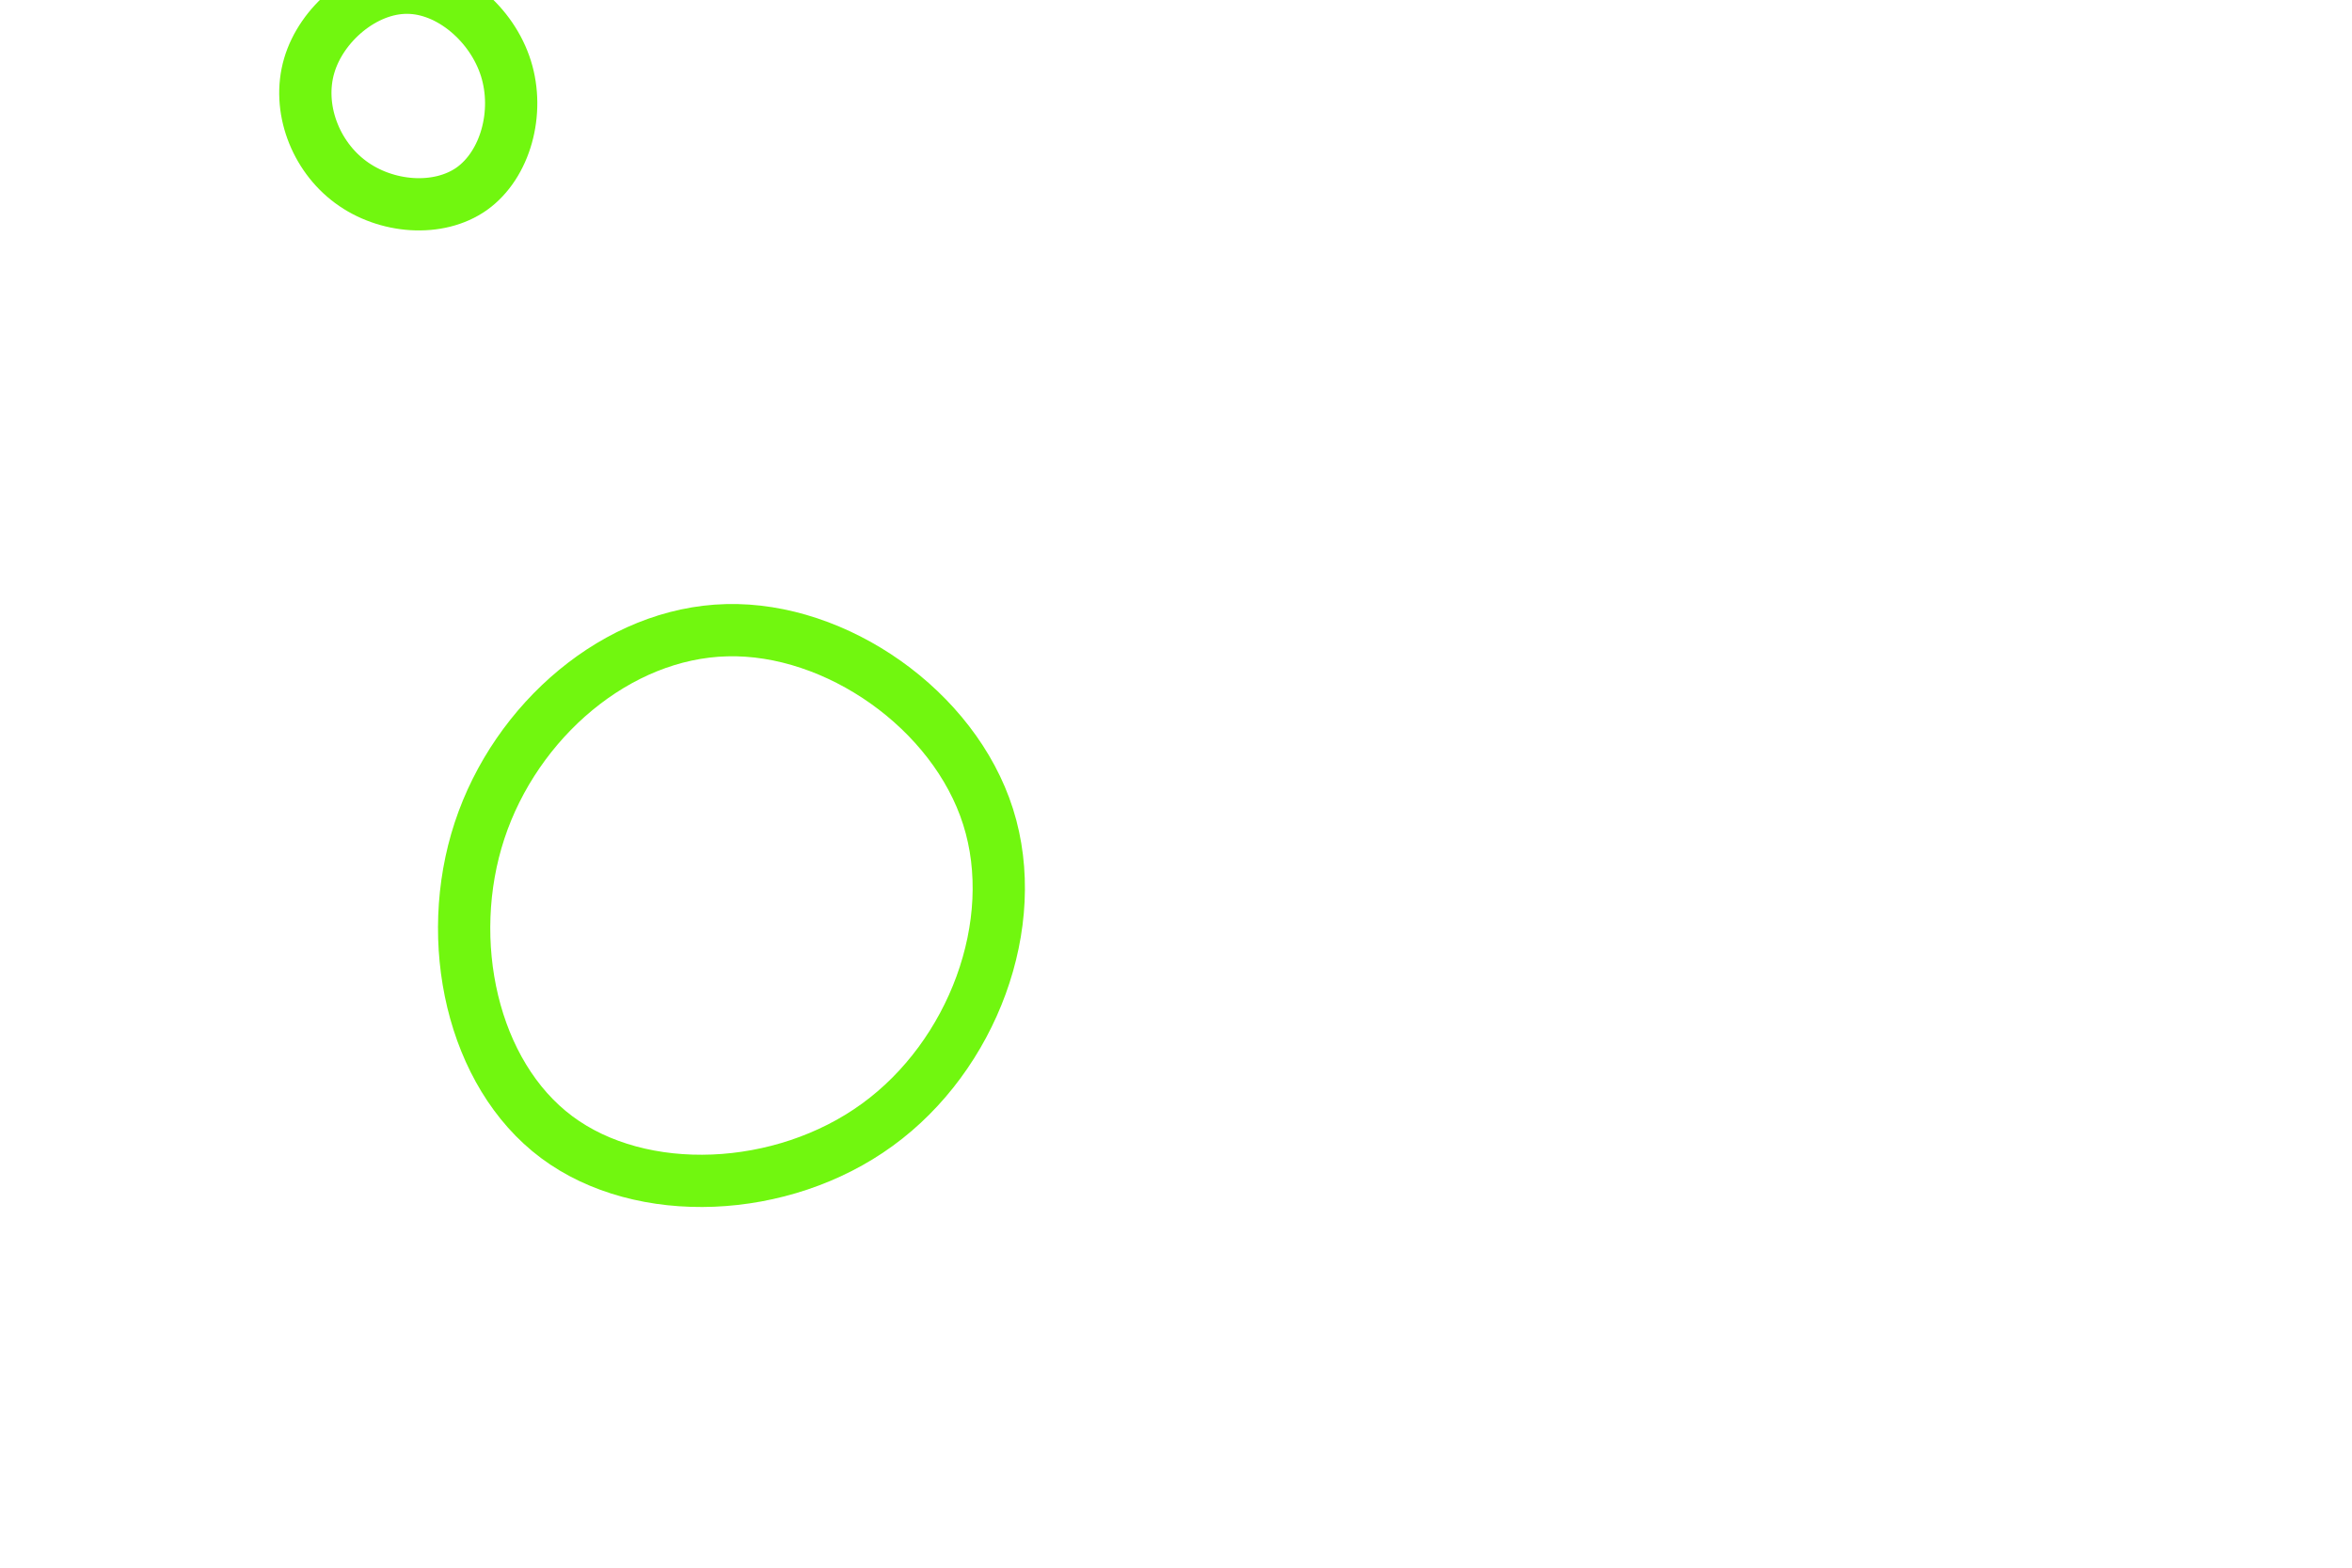 <svg id="visual" viewBox="0 0 900 600" width="900" height="600" xmlns="http://www.w3.org/2000/svg" xmlns:xlink="http://www.w3.org/1999/xlink" version="1.1"><g><g transform="translate(275 347)"><path d="M103.1 -34.4C116.1 6.6 97.1 57.1 60.7 83.5C24.3 110 -29.6 112.4 -62 88.2C-94.4 64 -105.4 13.1 -91.5 -29.1C-77.6 -71.3 -38.8 -104.8 3.1 -105.8C45 -106.9 90.1 -75.4 103.1 -34.4Z" stroke="#71f70f" fill="none" stroke-width="20"></path></g><g transform="translate(156 39)"><path d="M37.6 -12.8C42.9 4.1 37.4 24 24.6 33.2C11.8 42.3 -8.3 40.7 -21.8 30.7C-35.4 20.7 -42.4 2.3 -37.7 -13.8C-33 -29.9 -16.5 -43.8 -0.2 -43.7C16.1 -43.7 32.3 -29.7 37.6 -12.8Z" stroke="#71f70f" fill="none" stroke-width="20"></path></g></g></svg>